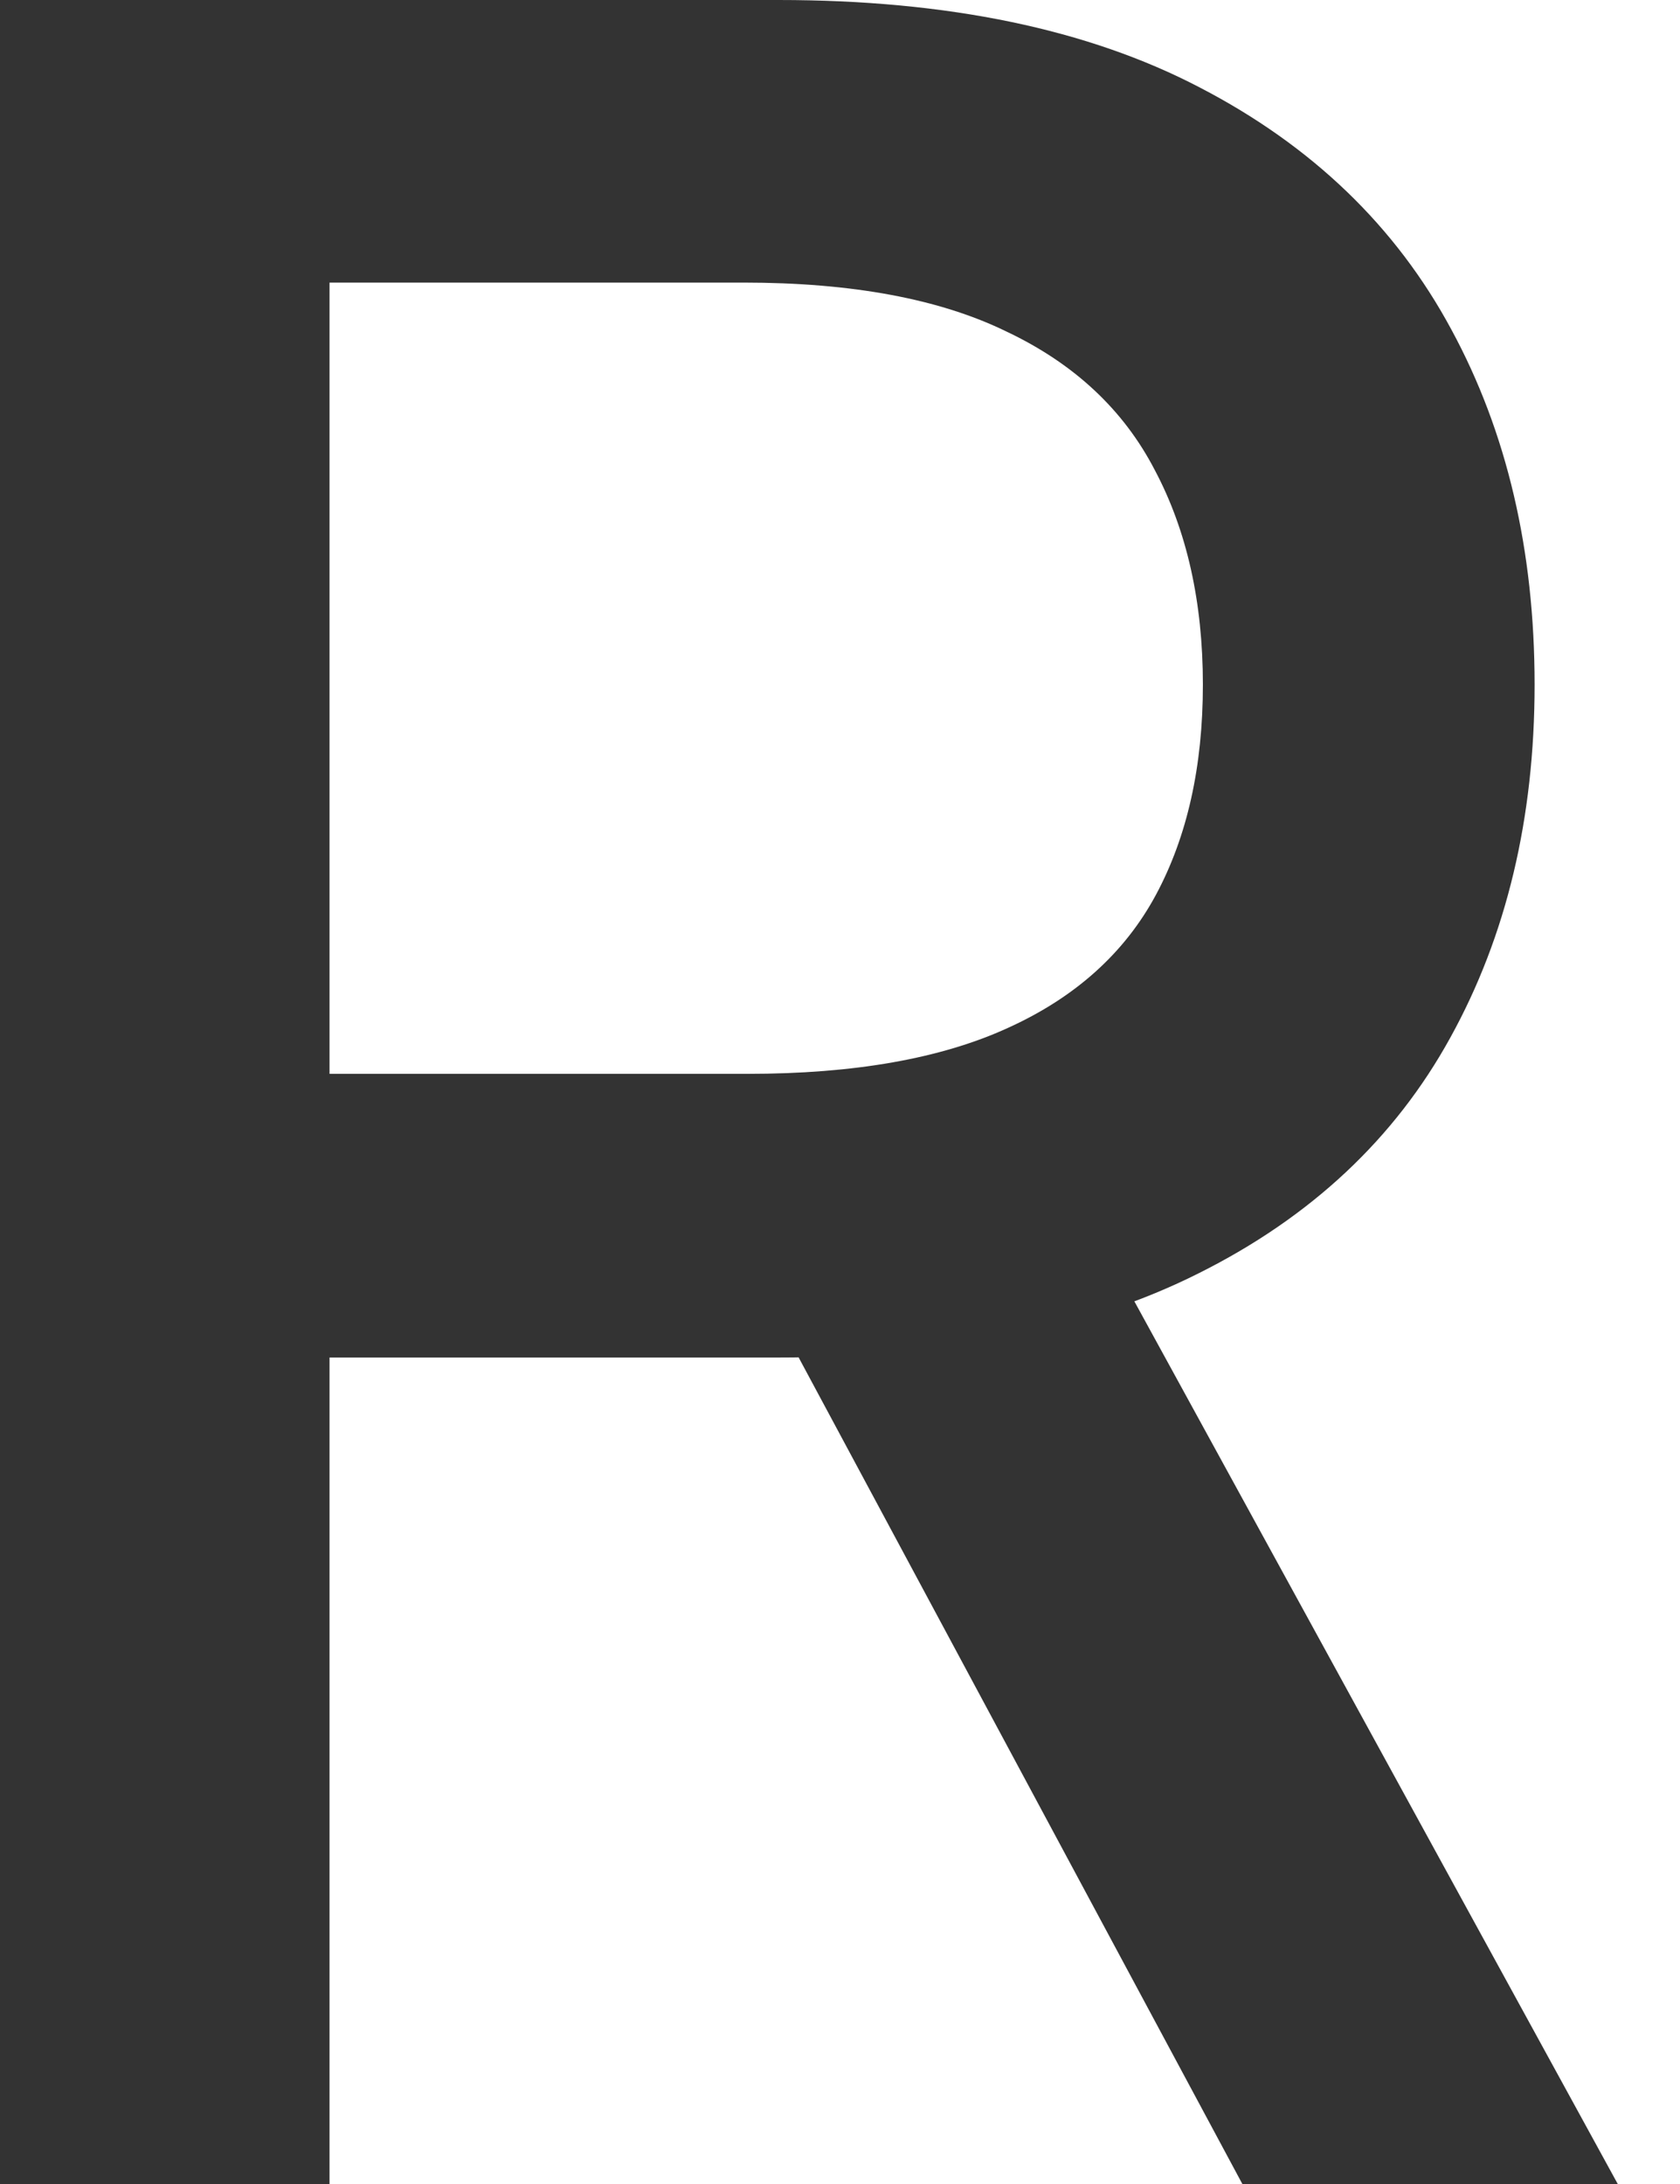 <svg width="10" height="13" viewBox="0 0 20 26" fill="none" xmlns="http://www.w3.org/2000/svg">
  <path d="M0 26V0H9.268C11.282 0 12.954 0.347 14.282 1.041C15.62 1.735 16.618 2.696 17.278 3.923C17.939 5.142 18.269 6.551 18.269 8.15C18.269 9.742 17.934 11.142 17.266 12.352C16.605 13.554 15.607 14.49 14.27 15.158C12.941 15.827 11.269 16.161 9.255 16.161H2.234V12.784H8.899C10.169 12.784 11.201 12.602 11.997 12.238C12.801 11.874 13.389 11.345 13.762 10.651C14.134 9.957 14.32 9.124 14.32 8.15C14.32 7.169 14.13 6.318 13.749 5.599C13.377 4.879 12.788 4.329 11.984 3.948C11.189 3.559 10.144 3.364 8.849 3.364H3.923V26H0ZM12.835 14.27L19.259 26H14.79L8.493 14.27H12.835Z" fill="#333333"/>
</svg>
